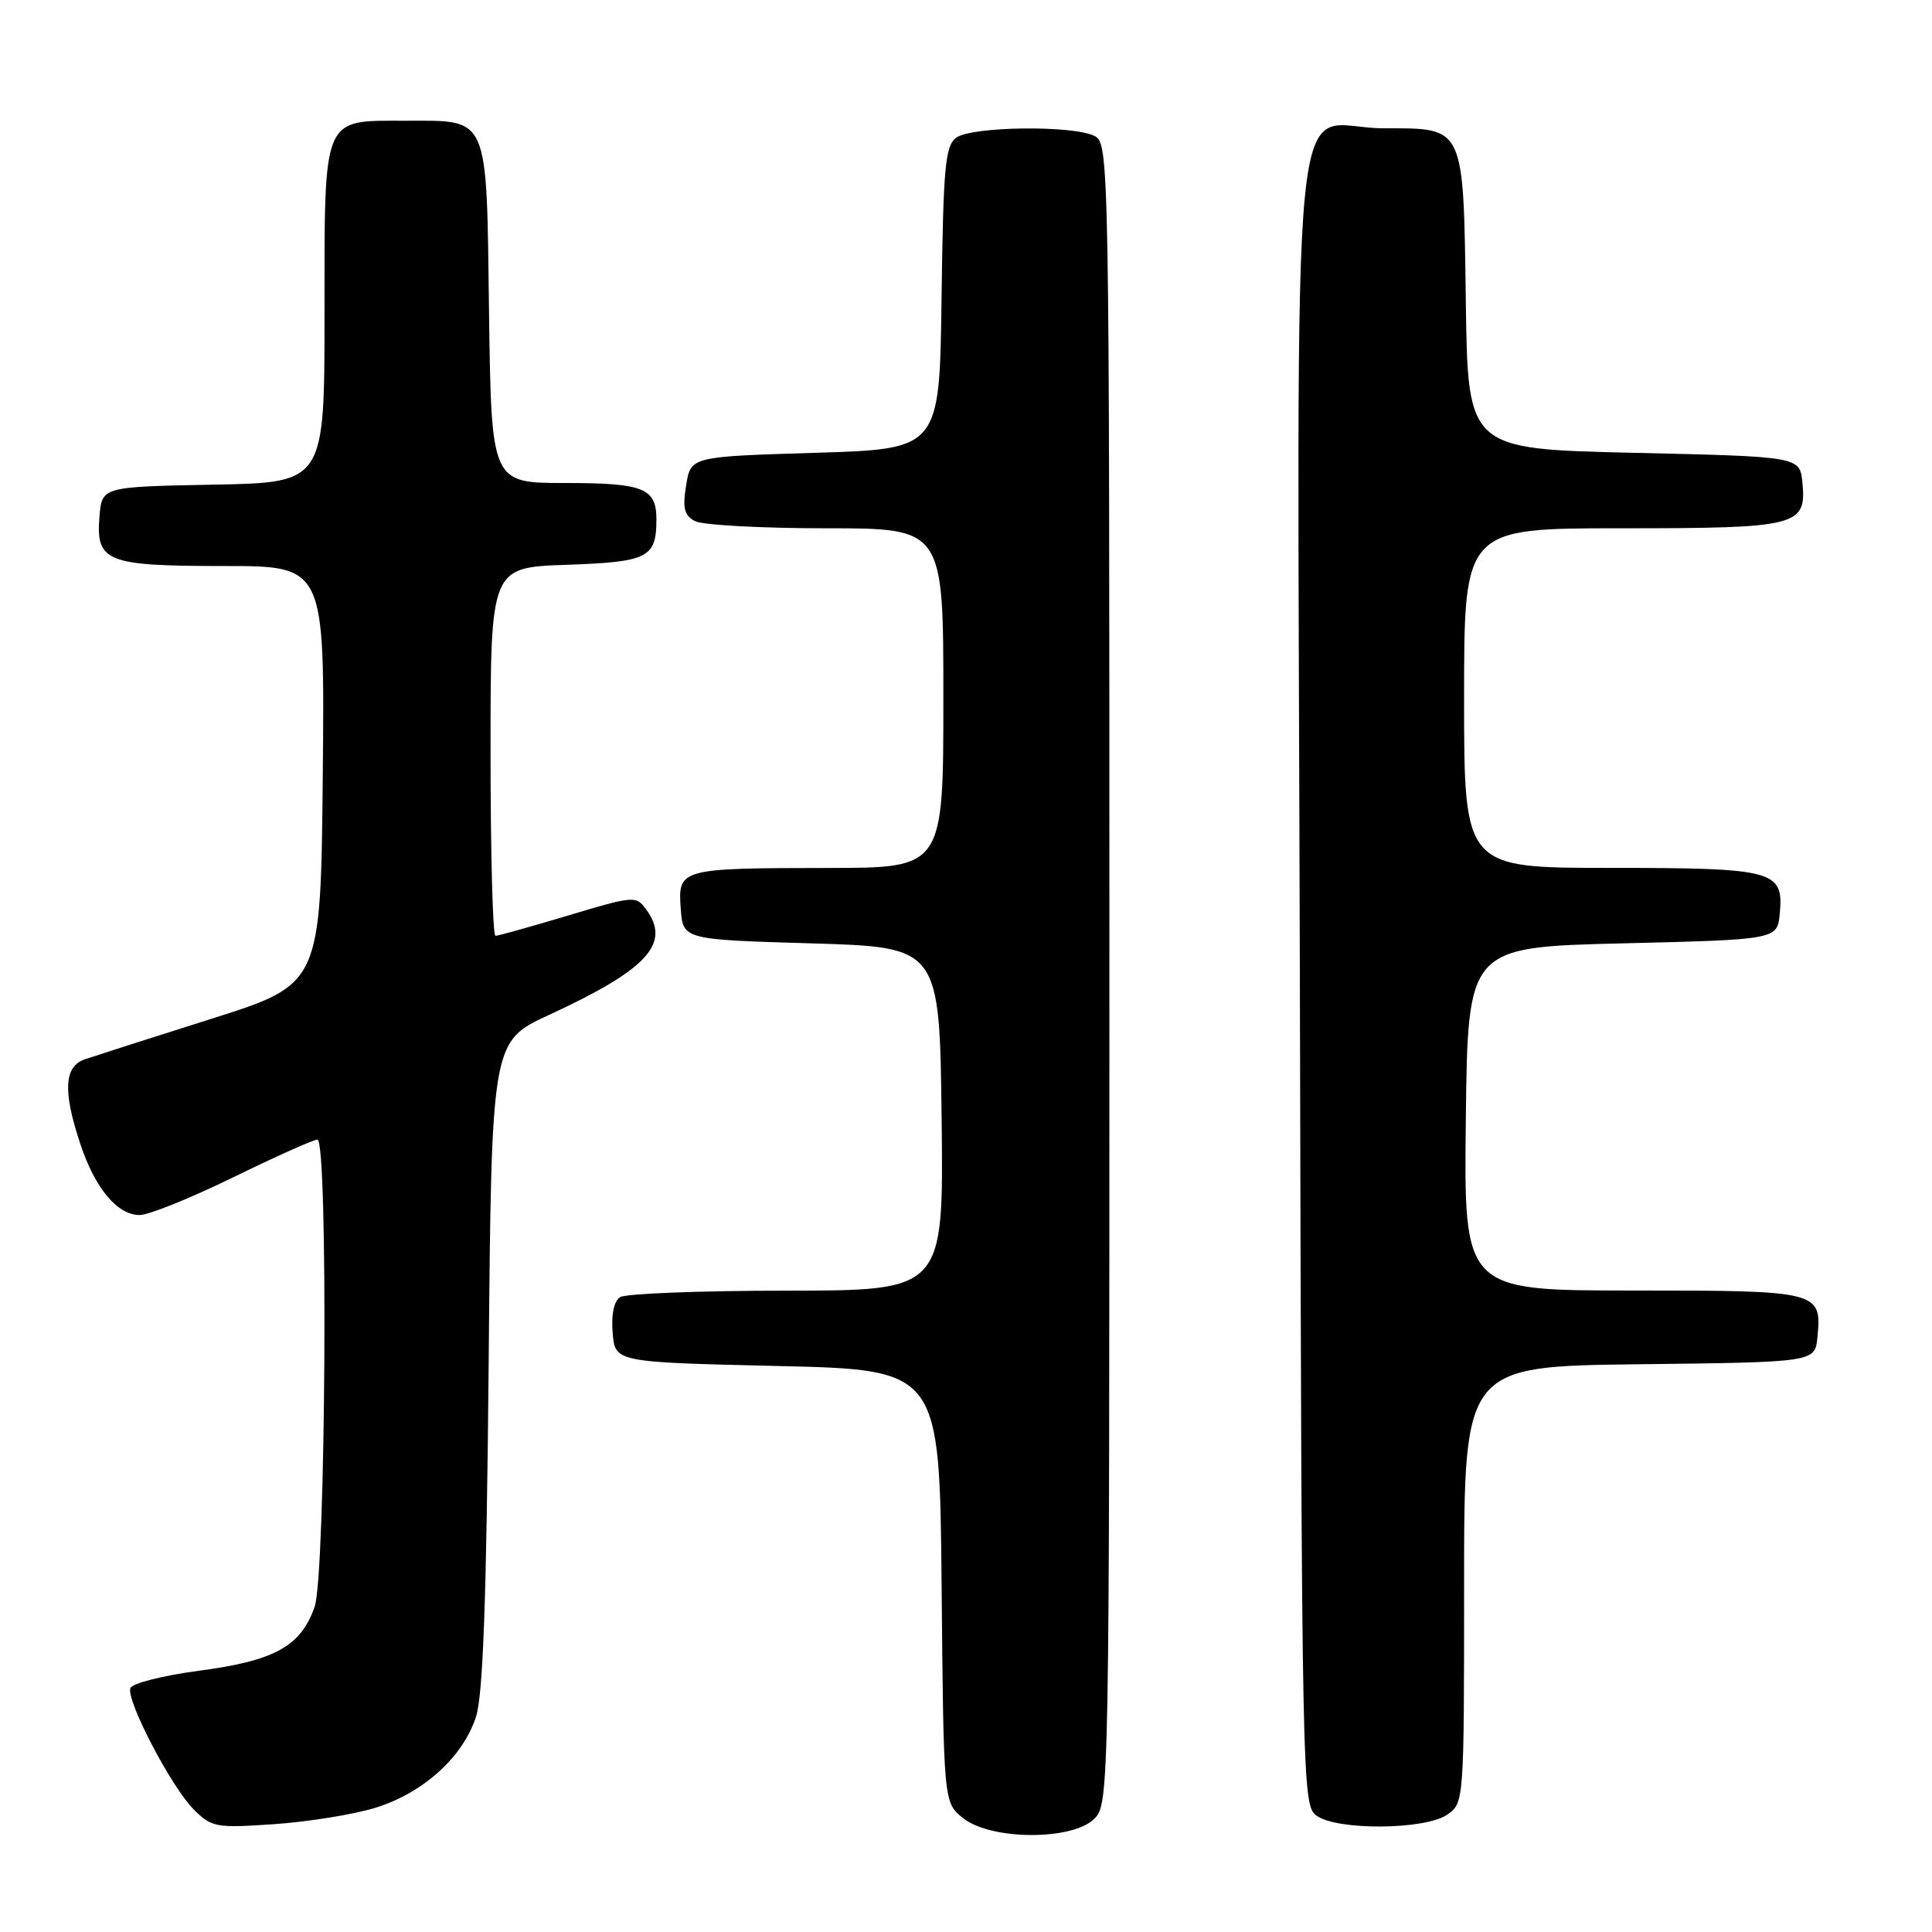<?xml version="1.0" encoding="UTF-8" standalone="no"?>
<!DOCTYPE svg PUBLIC "-//W3C//DTD SVG 1.1//EN" "http://www.w3.org/Graphics/SVG/1.1/DTD/svg11.dtd" >
<svg xmlns="http://www.w3.org/2000/svg" xmlns:xlink="http://www.w3.org/1999/xlink" version="1.1" viewBox="0 0 256 256">
 <g >
 <path fill="currentColor"
d=" M 145.00 241.00 C 146.98 239.02 147.00 237.67 147.00 129.04 C 147.00 21.34 146.96 19.05 145.07 18.04 C 142.32 16.57 128.75 16.73 126.70 18.25 C 125.24 19.34 124.99 22.13 124.76 39.50 C 124.50 59.50 124.50 59.50 108.02 60.00 C 91.53 60.50 91.53 60.50 90.92 64.30 C 90.42 67.32 90.66 68.28 92.08 69.05 C 93.07 69.57 100.87 70.00 109.43 70.00 C 125.00 70.00 125.00 70.00 125.00 92.50 C 125.00 115.00 125.00 115.00 109.75 115.01 C 90.09 115.03 89.81 115.11 90.20 120.38 C 90.50 124.50 90.50 124.50 107.50 125.00 C 124.50 125.50 124.50 125.50 124.77 148.25 C 125.04 171.00 125.04 171.00 104.27 171.02 C 92.85 171.02 82.91 171.41 82.18 171.87 C 81.35 172.39 80.98 174.16 81.18 176.60 C 81.50 180.50 81.50 180.50 103.00 181.00 C 124.50 181.50 124.50 181.50 124.77 210.19 C 125.03 238.88 125.03 238.88 127.65 240.94 C 131.36 243.86 142.11 243.89 145.00 241.00 Z  M 49.71 239.55 C 56.05 237.60 61.34 232.83 63.07 227.49 C 64.01 224.57 64.46 212.05 64.75 180.75 C 65.13 138.00 65.13 138.00 72.75 134.48 C 85.79 128.46 88.94 125.03 85.62 120.50 C 84.28 118.67 84.00 118.69 75.28 121.31 C 70.34 122.79 66.01 124.00 65.65 124.00 C 65.29 124.00 65.00 113.02 65.00 99.59 C 65.00 75.19 65.00 75.19 75.04 74.84 C 85.81 74.47 86.95 73.91 86.98 68.95 C 87.01 64.67 85.36 64.00 74.85 64.00 C 65.11 64.00 65.11 64.00 64.80 41.42 C 64.45 14.92 64.92 16.00 53.64 16.00 C 42.63 16.00 43.00 15.12 43.00 41.63 C 43.00 63.95 43.00 63.95 28.25 64.22 C 13.50 64.50 13.50 64.50 13.18 68.46 C 12.69 74.45 14.08 75.00 29.71 75.00 C 43.03 75.00 43.03 75.00 42.77 102.71 C 42.50 130.41 42.50 130.41 28.00 135.00 C 20.02 137.52 12.49 139.94 11.25 140.36 C 8.49 141.31 8.31 144.57 10.64 151.57 C 12.59 157.46 15.55 161.00 18.51 161.00 C 19.70 161.00 25.28 158.75 30.90 156.00 C 36.53 153.25 41.55 151.00 42.06 151.00 C 43.51 151.00 43.17 208.71 41.69 212.91 C 39.86 218.14 36.41 220.05 26.45 221.37 C 21.61 222.01 17.48 223.05 17.27 223.69 C 16.72 225.34 22.70 236.79 25.67 239.76 C 28.05 242.14 28.59 242.24 36.34 241.71 C 40.83 241.40 46.84 240.43 49.71 239.55 Z  M 191.78 240.44 C 193.99 238.90 194.00 238.72 194.00 209.96 C 194.00 181.04 194.00 181.04 217.25 180.77 C 240.50 180.50 240.50 180.50 240.82 177.18 C 241.40 171.08 241.10 171.00 216.36 171.00 C 193.96 171.00 193.96 171.00 194.23 148.25 C 194.50 125.50 194.50 125.50 215.00 125.00 C 235.50 124.50 235.50 124.50 235.83 121.04 C 236.37 115.34 235.11 115.00 213.31 115.00 C 194.00 115.00 194.00 115.00 194.00 92.50 C 194.00 70.00 194.00 70.00 214.81 70.00 C 238.24 70.00 239.38 69.71 238.83 63.96 C 238.50 60.50 238.50 60.50 216.50 60.00 C 194.50 59.50 194.50 59.50 194.23 40.05 C 193.90 16.49 194.14 17.00 183.35 17.00 C 170.61 17.00 171.93 3.59 172.24 130.09 C 172.49 236.75 172.54 239.19 174.44 240.58 C 177.16 242.57 188.87 242.48 191.78 240.44 Z "/>
</g>
</svg>